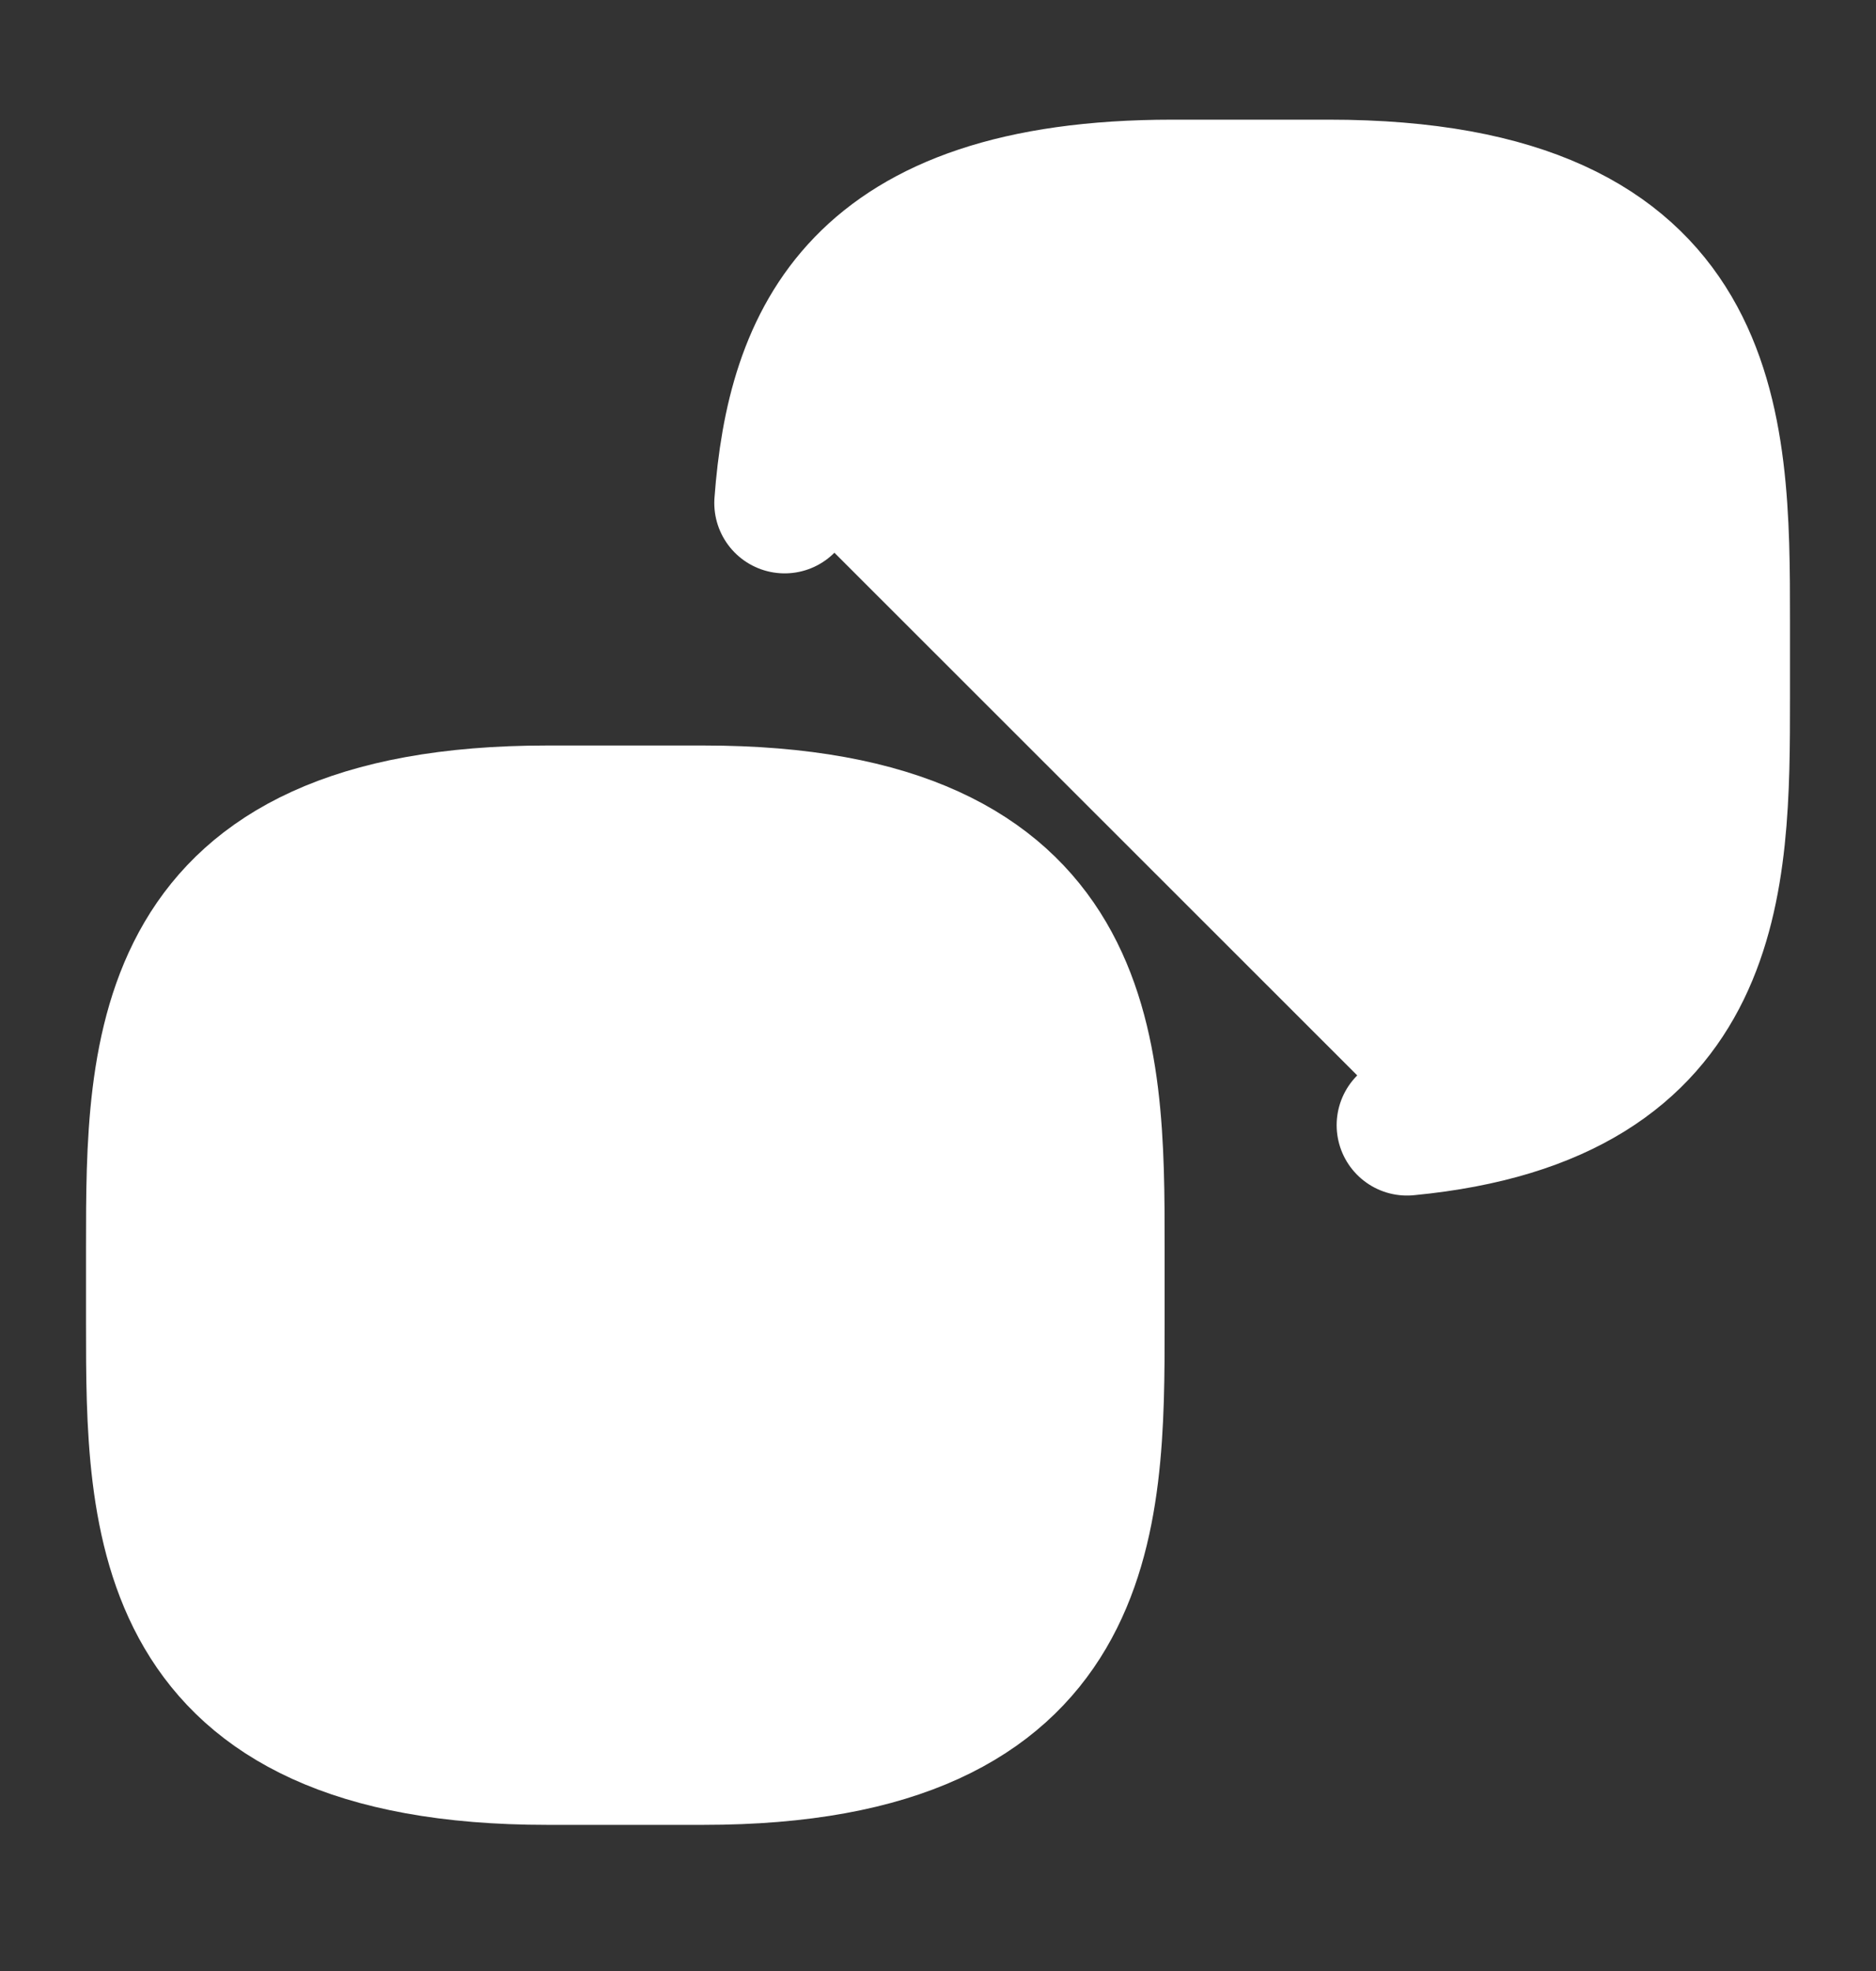 <svg width="20" height="21" viewBox="0 0 20 21" fill="white" xmlns="http://www.w3.org/2000/svg">
<rect x="0" y="0" width="20" height="21" fill="#333333" stroke="none"/>
<path d="M8.365 5.359C8.493 3.642 9.149 2.025 12.5 2.025H14.167C18.333 2.025 18.333 4.525 18.333 6.609V7.442C18.333 9.376 18.333 11.669 15 11.988" stroke="white" stroke-width="1.5" stroke-linecap="round"/>
<path d="M1.667 13.277V14.11C1.667 16.193 1.667 18.693 5.833 18.693H7.5C11.666 18.693 11.666 16.193 11.666 14.11V13.277C11.666 11.193 11.666 8.693 7.5 8.693H5.833C1.667 8.693 1.667 11.193 1.667 13.277Z" stroke="white" stroke-width="1.5" stroke-linecap="round"/>
</svg>
